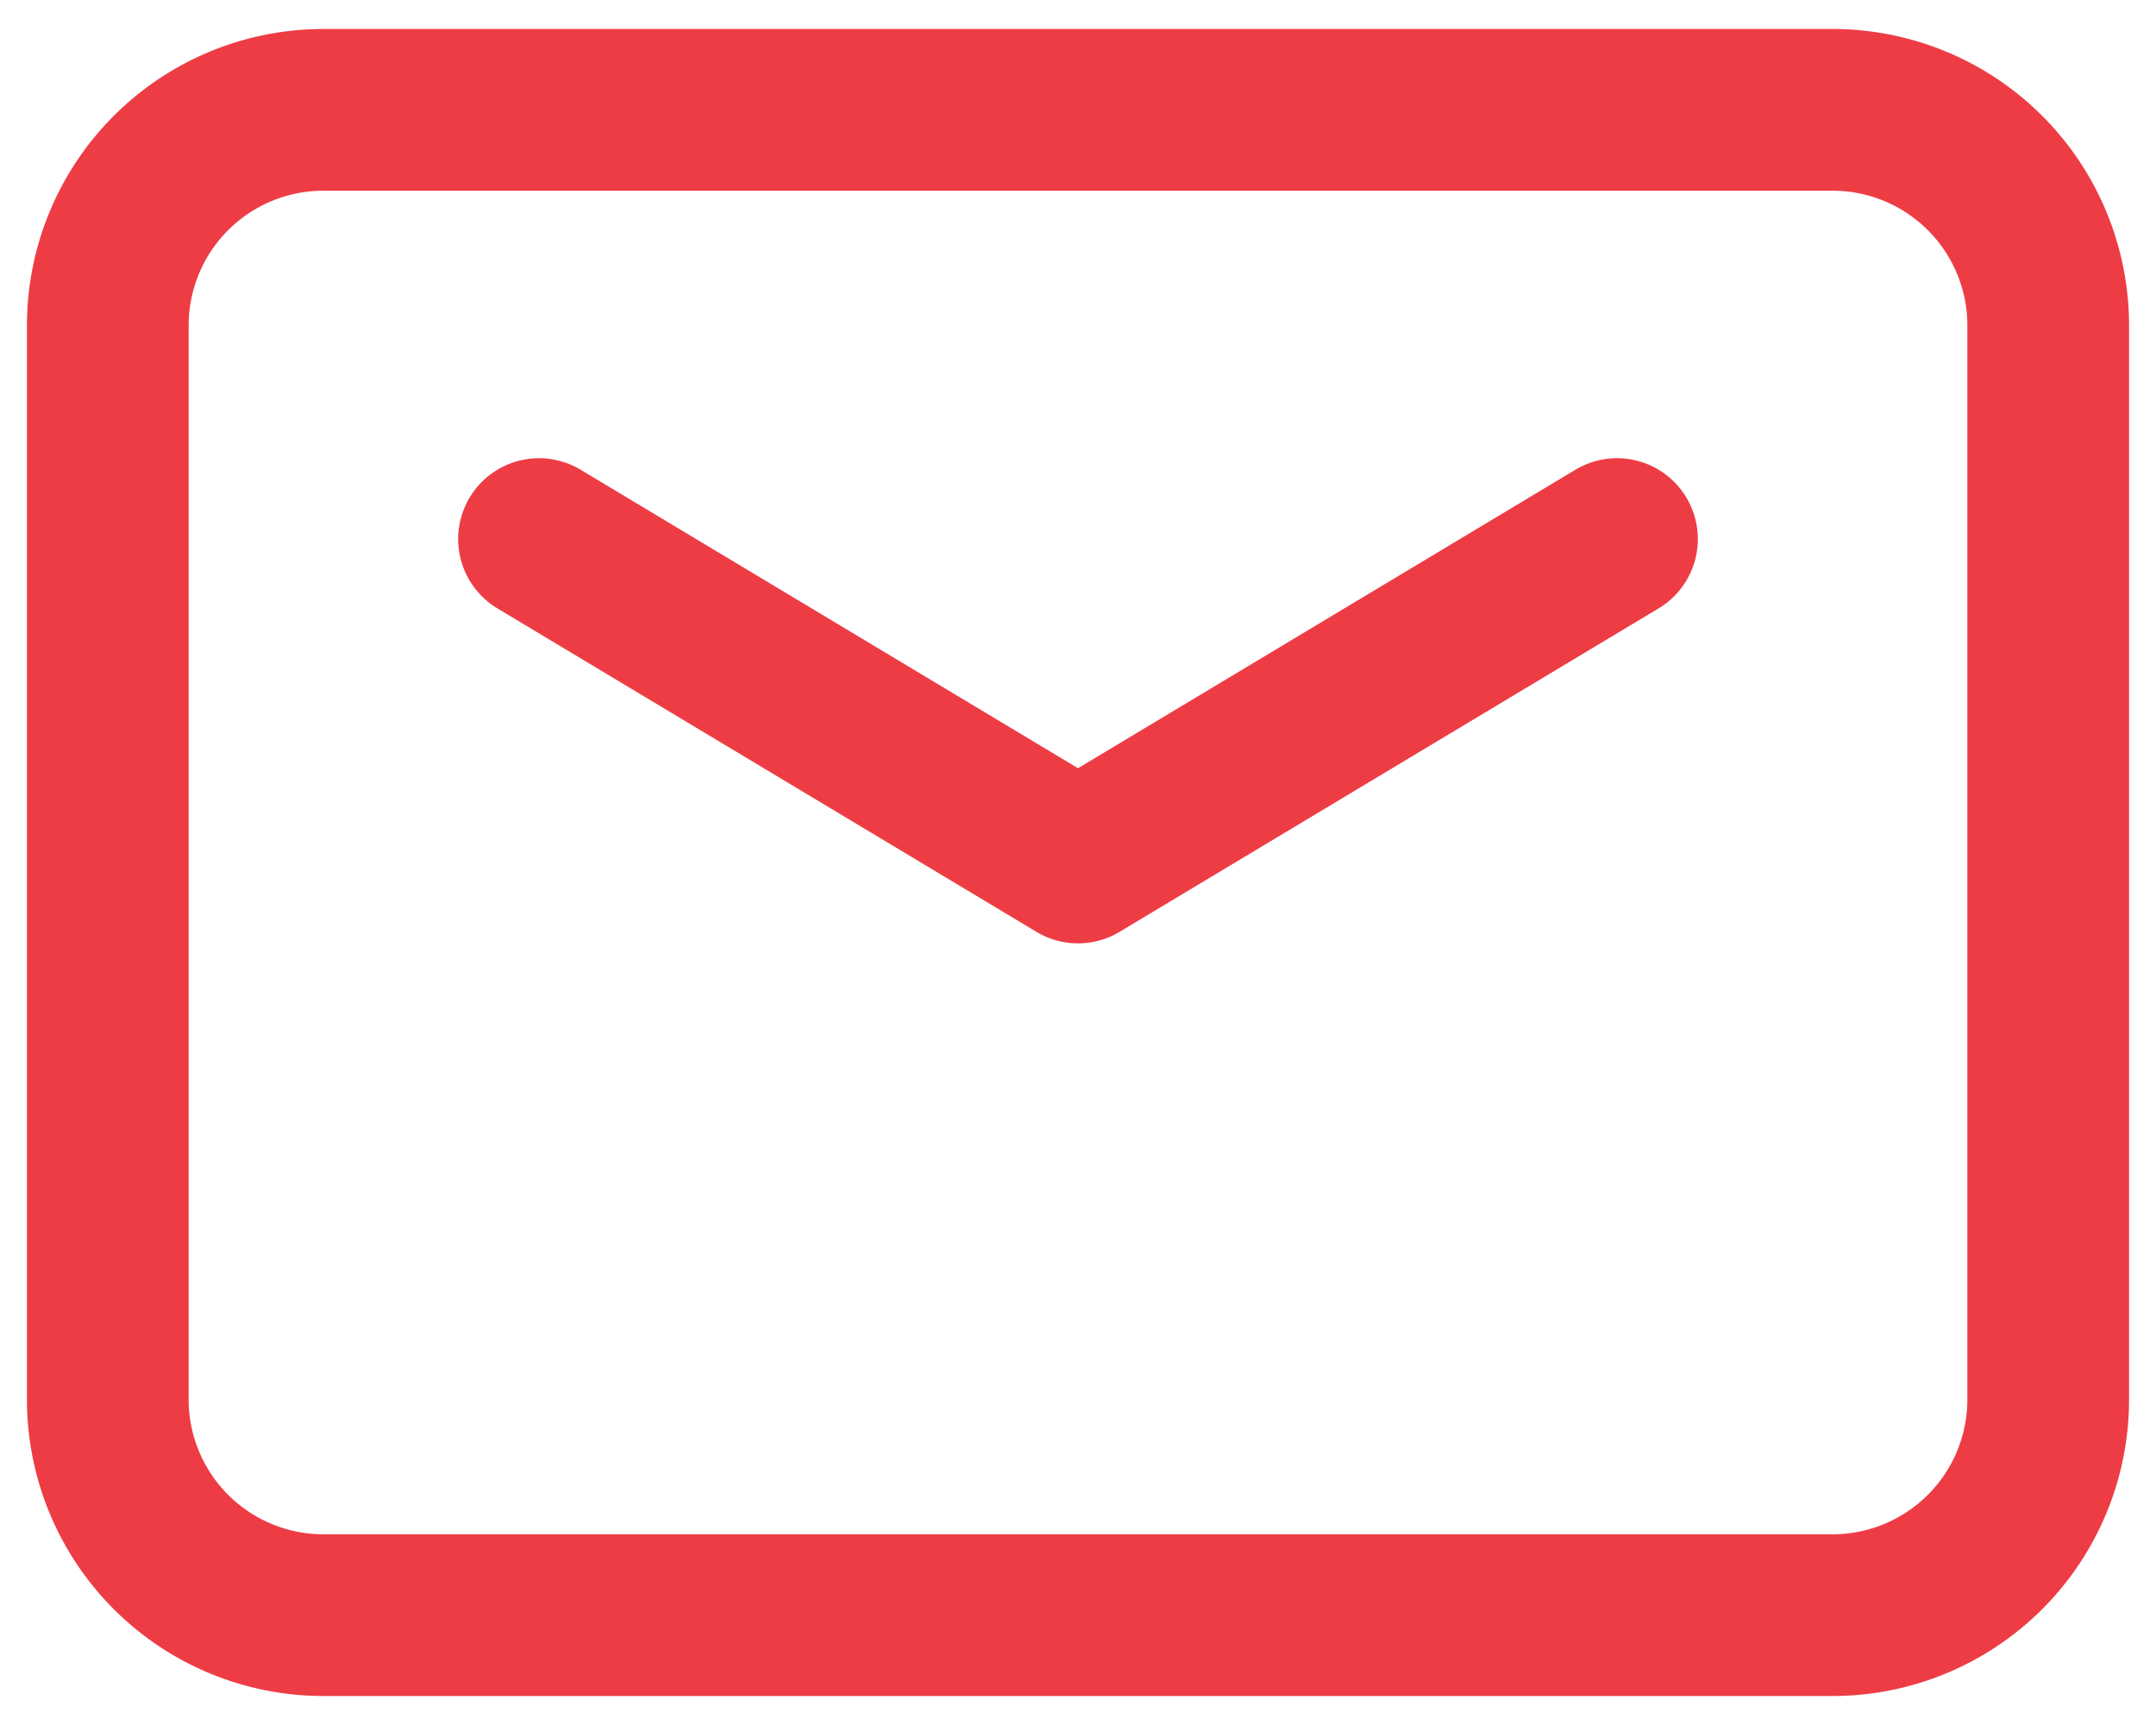 <svg width="20" height="16" xmlns="http://www.w3.org/2000/svg"><g id="Page-1" stroke="none" stroke-width="1" fill="none" fill-rule="evenodd" stroke-linecap="round" stroke-linejoin="round"><g id="Dark" transform="translate(-883 -58)" stroke="#EE3C45" stroke-width="1.5"><g id="emails-letter-mail.1" transform="translate(884 59)"><g id="Group"><path d="M16 13.981H2a2 2 0 01-2-2V2.019a2 2 0 012-2h14a2 2 0 012 2v9.963a2 2 0 01-2 1.999h0z" id="Path"/><path id="Path" d="M14 4L9 7 4 4"/></g></g></g></g></svg>